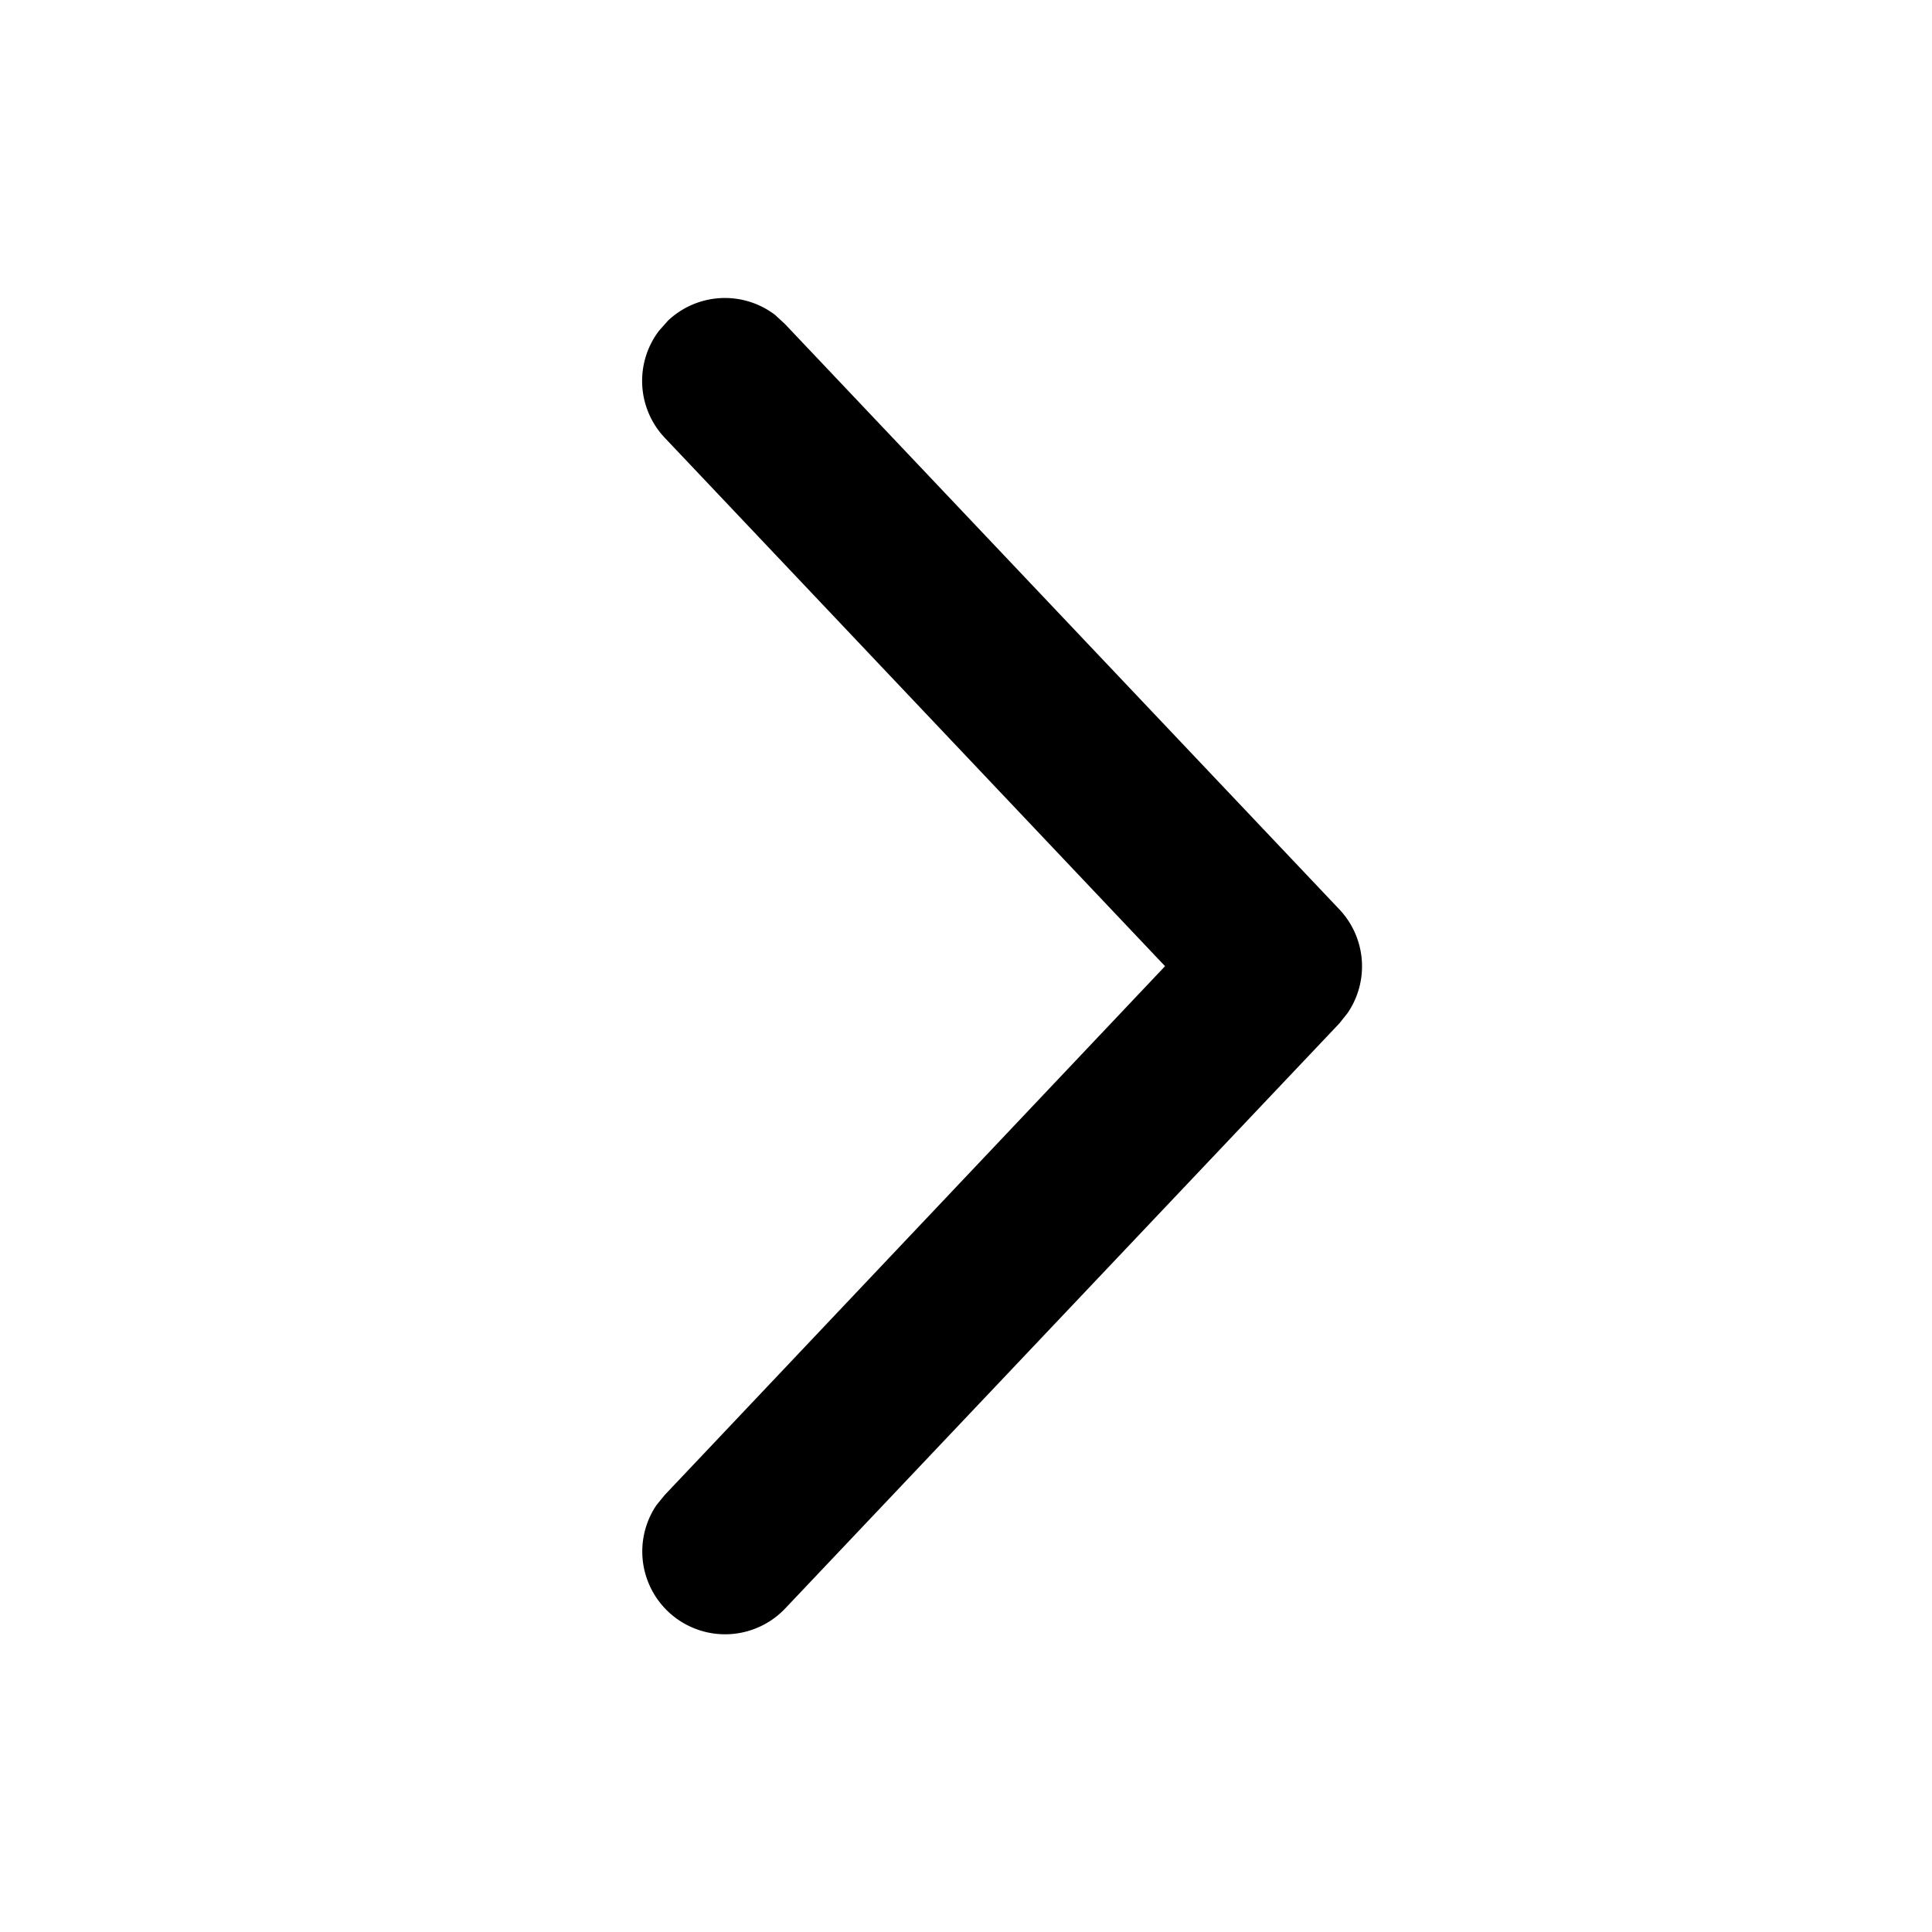 <svg class="titleArrow-1C7QA" xmlns="http://www.w3.org/2000/svg" xmlns:xlink="http://www.w3.org/1999/xlink" version="1.1" viewBox="0 0 1024 1024" aria-hidden="true"><g><path d="M416 171.7l293.9 310.3a43.9 43.9 0 0 1 4.3 55l-4.3 5.4-293.9 310.3a43.9 43.9 0 0 1-68.1-54.9l4.4-5.4 265.2-280.3-265.2-280.1a43.9 43.9 0 0 1-3-56.7l4.7-5.3a43.9 43.9 0 0 1 56.8-3.1l5.2 4.8z"/></g></svg>